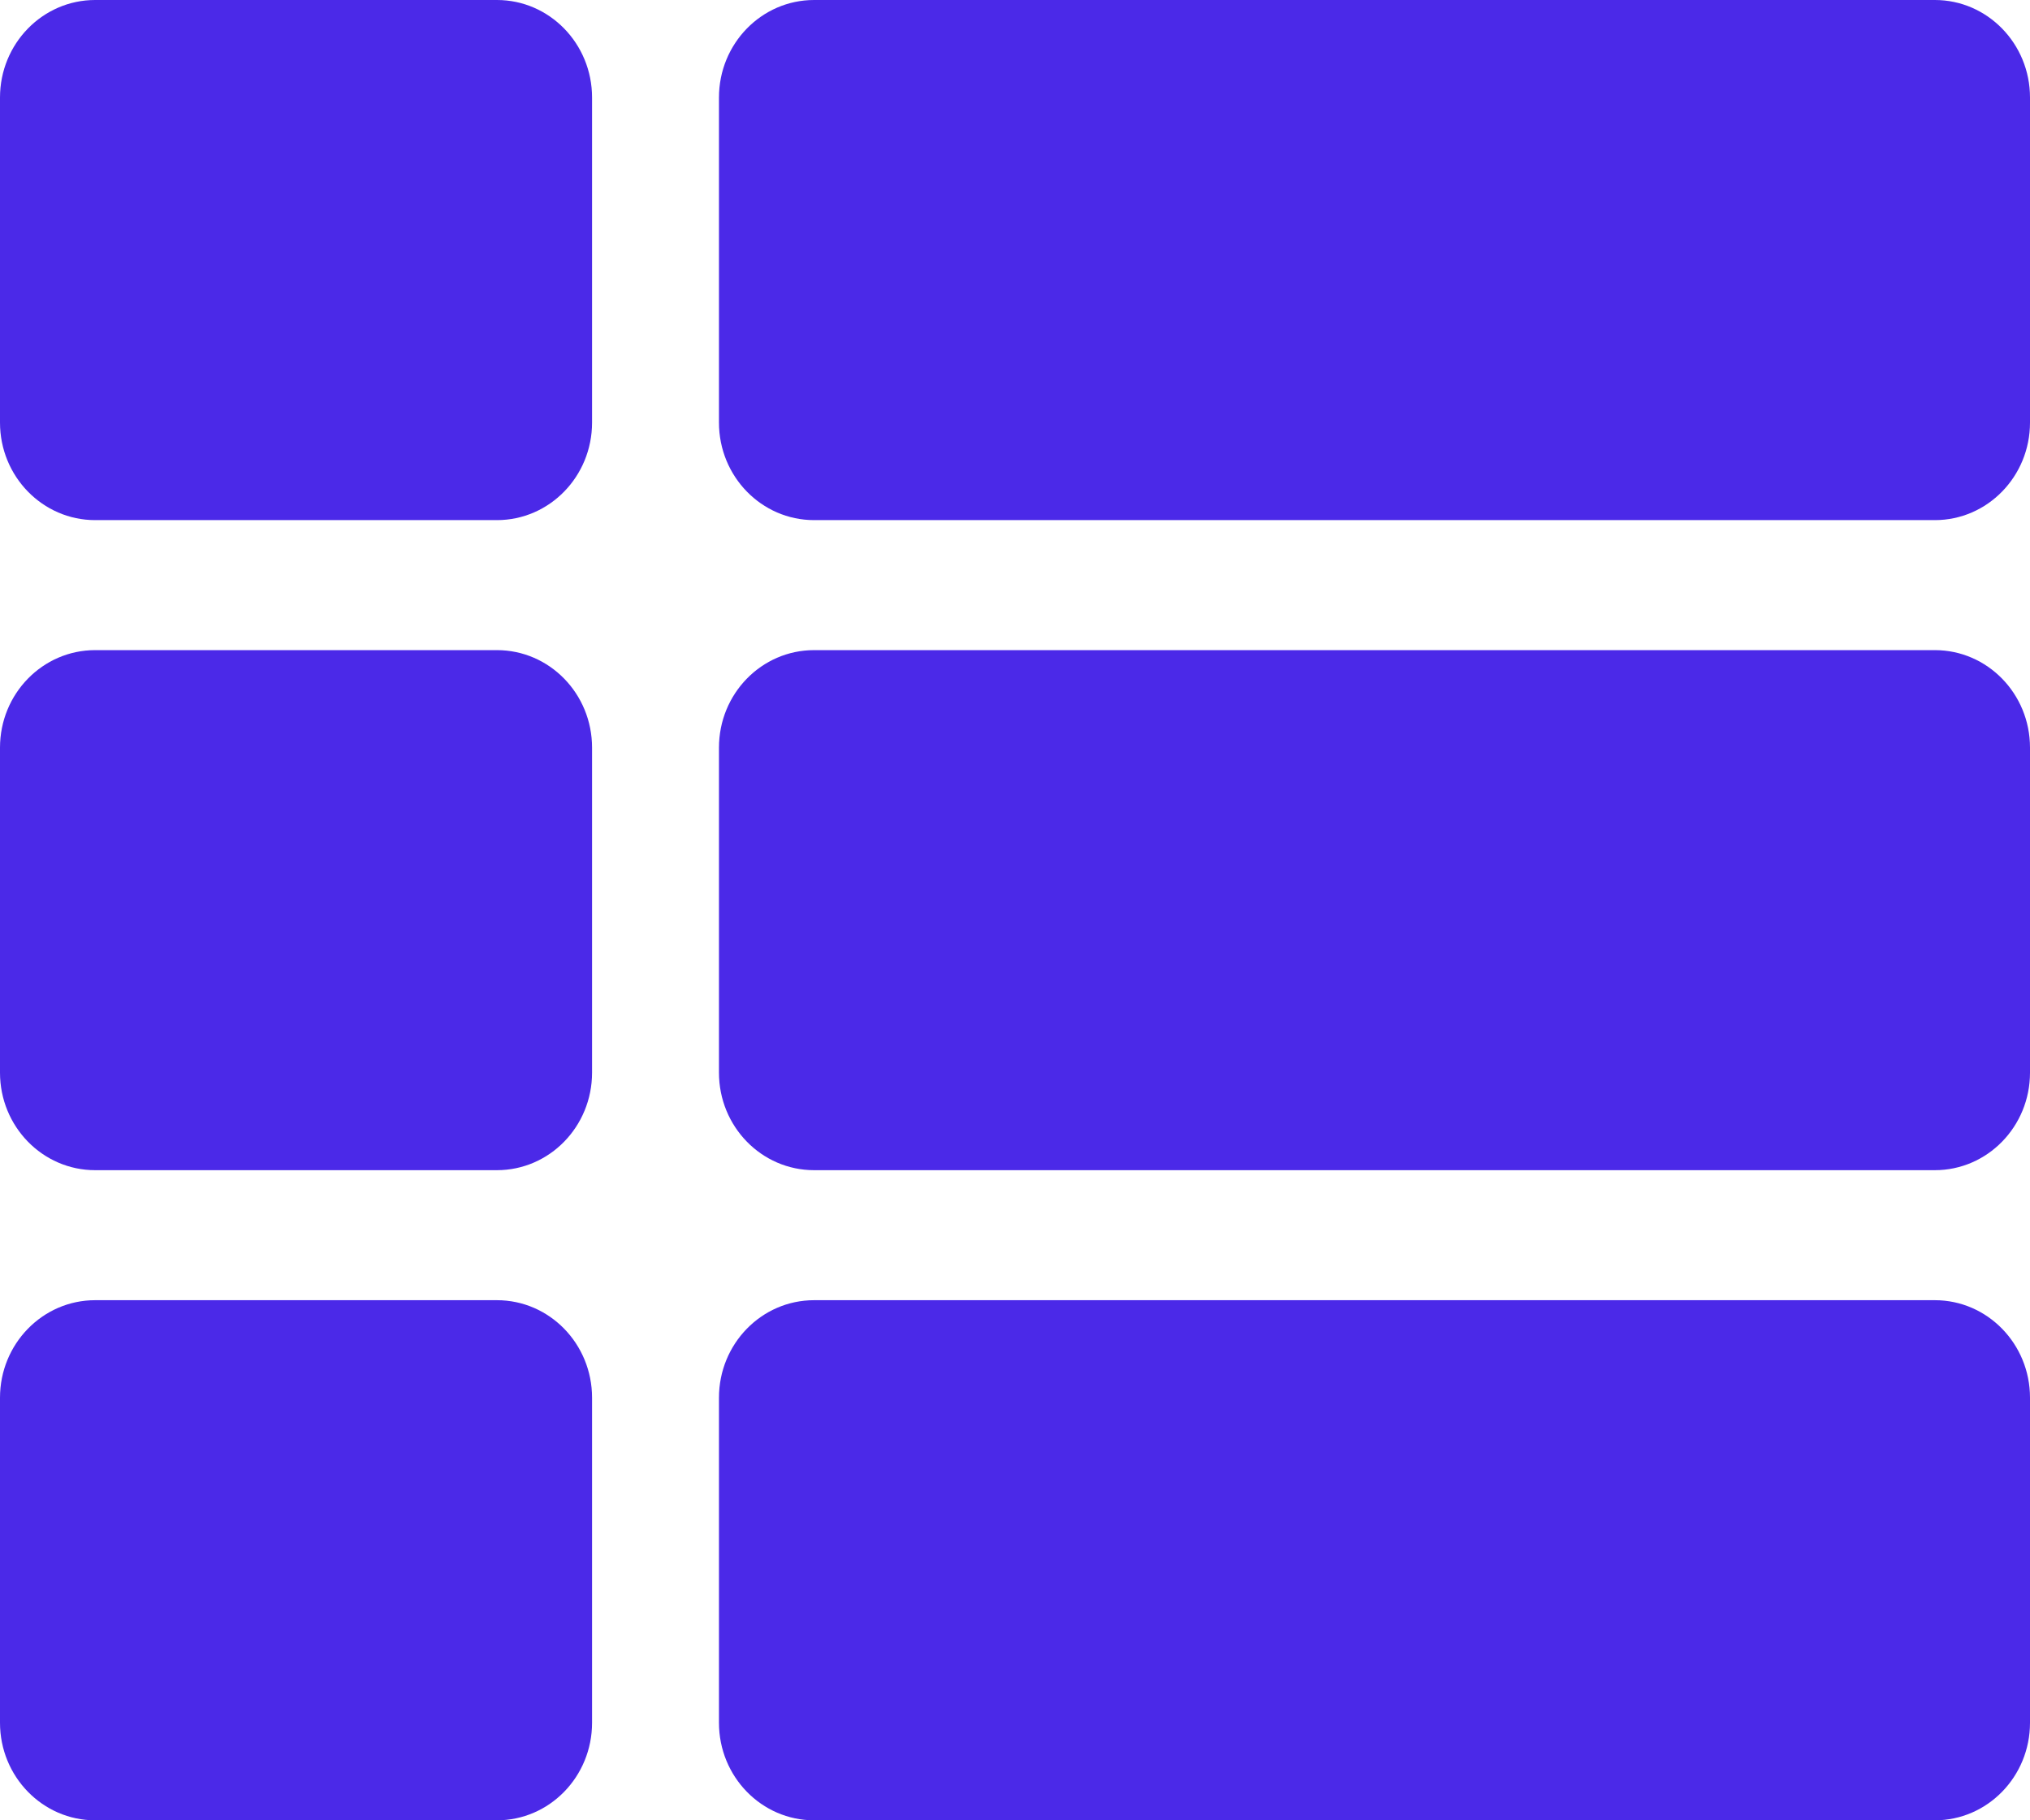 <svg width="29" height="26" viewBox="0 0 29 26" fill="none" xmlns="http://www.w3.org/2000/svg">
<path d="M8.458 10.679V15.321C8.458 16.091 7.85 16.714 7.099 16.714H1.359C0.609 16.714 0 16.091 0 15.321V10.679C0 9.909 0.609 9.286 1.359 9.286H7.099C7.85 9.286 8.458 9.909 8.458 10.679ZM0 19.964V24.607C0 25.376 0.609 26 1.359 26H7.099C7.85 26 8.458 25.376 8.458 24.607V19.964C8.458 19.195 7.85 18.571 7.099 18.571H1.359C0.609 18.571 0 19.195 0 19.964ZM7.099 0H1.359C0.609 0 0 0.624 0 1.393V6.036C0 6.805 0.609 7.429 1.359 7.429H7.099C7.85 7.429 8.458 6.805 8.458 6.036V1.393C8.458 0.624 7.85 0 7.099 0ZM11.63 26H27.641C28.391 26 29 25.376 29 24.607V19.964C29 19.195 28.391 18.571 27.641 18.571H11.63C10.879 18.571 10.271 19.195 10.271 19.964V24.607C10.271 25.376 10.879 26 11.63 26ZM10.271 1.393V6.036C10.271 6.805 10.879 7.429 11.63 7.429H27.641C28.391 7.429 29 6.805 29 6.036V1.393C29 0.624 28.391 0 27.641 0H11.63C10.879 0 10.271 0.624 10.271 1.393ZM11.63 16.714H27.641C28.391 16.714 29 16.091 29 15.321V10.679C29 9.909 28.391 9.286 27.641 9.286H11.63C10.879 9.286 10.271 9.909 10.271 10.679V15.321C10.271 16.091 10.879 16.714 11.63 16.714Z" fill="#4B29E8"/>
</svg>
